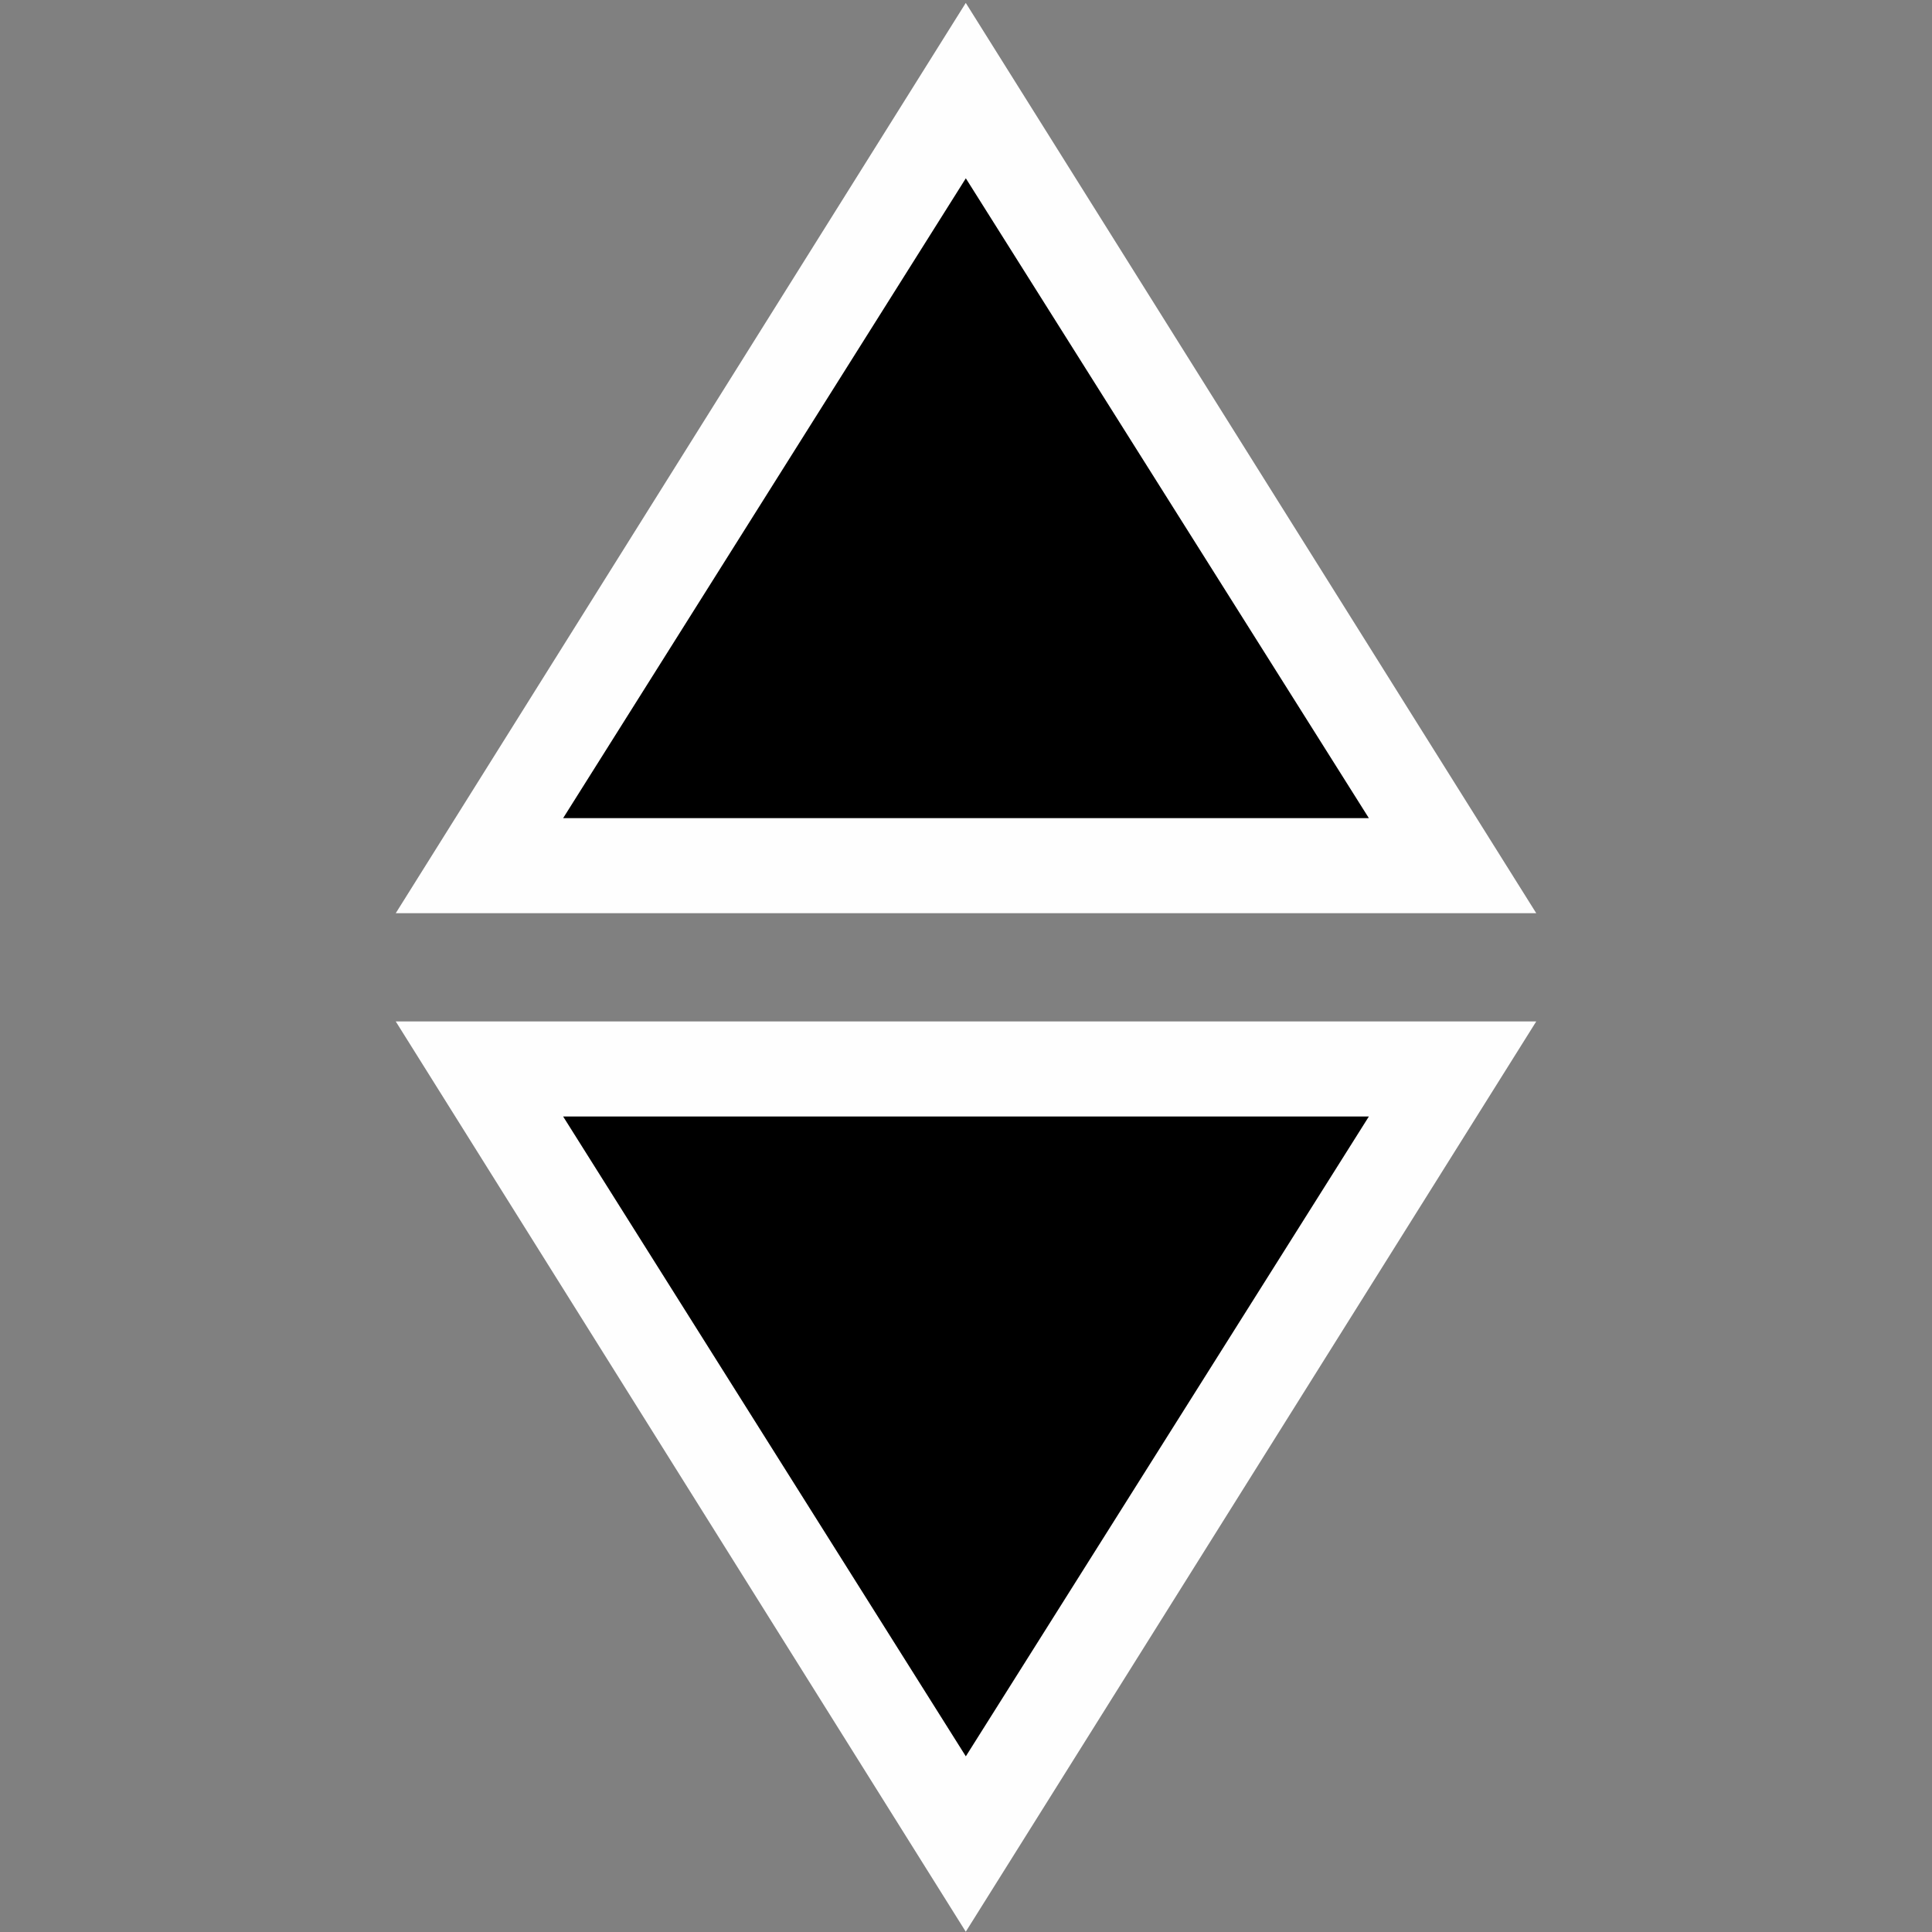 <?xml version="1.0" encoding="UTF-8" standalone="no"?>
<svg
   xmlns:dc="http://purl.org/dc/elements/1.1/"
   xmlns:cc="http://creativecommons.org/ns#"
   xmlns:rdf="http://www.w3.org/1999/02/22-rdf-syntax-ns#"
   xmlns:svg="http://www.w3.org/2000/svg"
   xmlns="http://www.w3.org/2000/svg"
   xmlns:sodipodi="http://sodipodi.sourceforge.net/DTD/sodipodi-0.dtd"
   xmlns:inkscape="http://www.inkscape.org/namespaces/inkscape"
   width="580"
   height="580"
   id="svg2"
   version="1.1"
   inkscape:version="0.48.4 r9939"
   sodipodi:docname="arrow_2triangles_white.svg">
  <rect width="100%" height="100%" fill="#808080" stroke="none"/>
  <defs
     id="defs13" />
  <sodipodi:namedview
     pagecolor="#ffffff"
     bordercolor="#666666"
     borderopacity="1"
     objecttolerance="10"
     gridtolerance="10"
     guidetolerance="10"
     inkscape:pageopacity="0"
     inkscape:pageshadow="2"
     inkscape:window-width="1920"
     inkscape:window-height="1004"
     id="namedview11"
     showgrid="false"
     inkscape:zoom="0.5754386"
     inkscape:cx="126.69433"
     inkscape:cy="379.41128"
     inkscape:window-x="1680"
     inkscape:window-y="0"
     inkscape:window-maximized="1"
     inkscape:current-layer="svg2">
    <inkscape:grid
       type="xygrid"
       id="grid3751" />
  </sodipodi:namedview>
  <path
     style="color:#000000;fill:#fefefe;fill-opacity:1;fill-rule:nonzero;stroke:none;stroke-width:30.546;marker:none;visibility:visible;display:inline;overflow:visible;enable-background:accumulate"
     d="M 289.931,0.876 461.196,274.153 l -342.392,0 z"
     id="rect2989-5"
     inkscape:connector-curvature="0"
     sodipodi:nodetypes="cccc" />
  <path
     style="color:#000000;fill:#000000;fill-opacity:1;fill-rule:nonzero;stroke:none;stroke-width:30.546;marker:none;visibility:visible;display:inline;overflow:visible;enable-background:accumulate"
     d="m 289.947,53.529 121,192.09 -241.895,0 z"
     id="rect2989"
     inkscape:connector-curvature="0"
     sodipodi:nodetypes="cccc" />
  <path
     style="color:#000000;fill:#fefefe;fill-opacity:1;fill-rule:nonzero;stroke:none;stroke-width:30.546;marker:none;visibility:visible;display:inline;overflow:visible;enable-background:accumulate"
     d="m 289.931,579.916 171.265,-273.277 -342.392,0 z"
     id="rect2989-5-0"
     inkscape:connector-curvature="0"
     sodipodi:nodetypes="cccc" />
  <path
     style="color:#000000;fill:#000000;fill-opacity:1;fill-rule:nonzero;stroke:none;stroke-width:30.546;marker:none;visibility:visible;display:inline;overflow:visible;enable-background:accumulate"
     d="m 289.947,527.262 121,-192.09 -241.895,0 z"
     id="rect2989-58"
     inkscape:connector-curvature="0"
     sodipodi:nodetypes="cccc" />
</svg>
